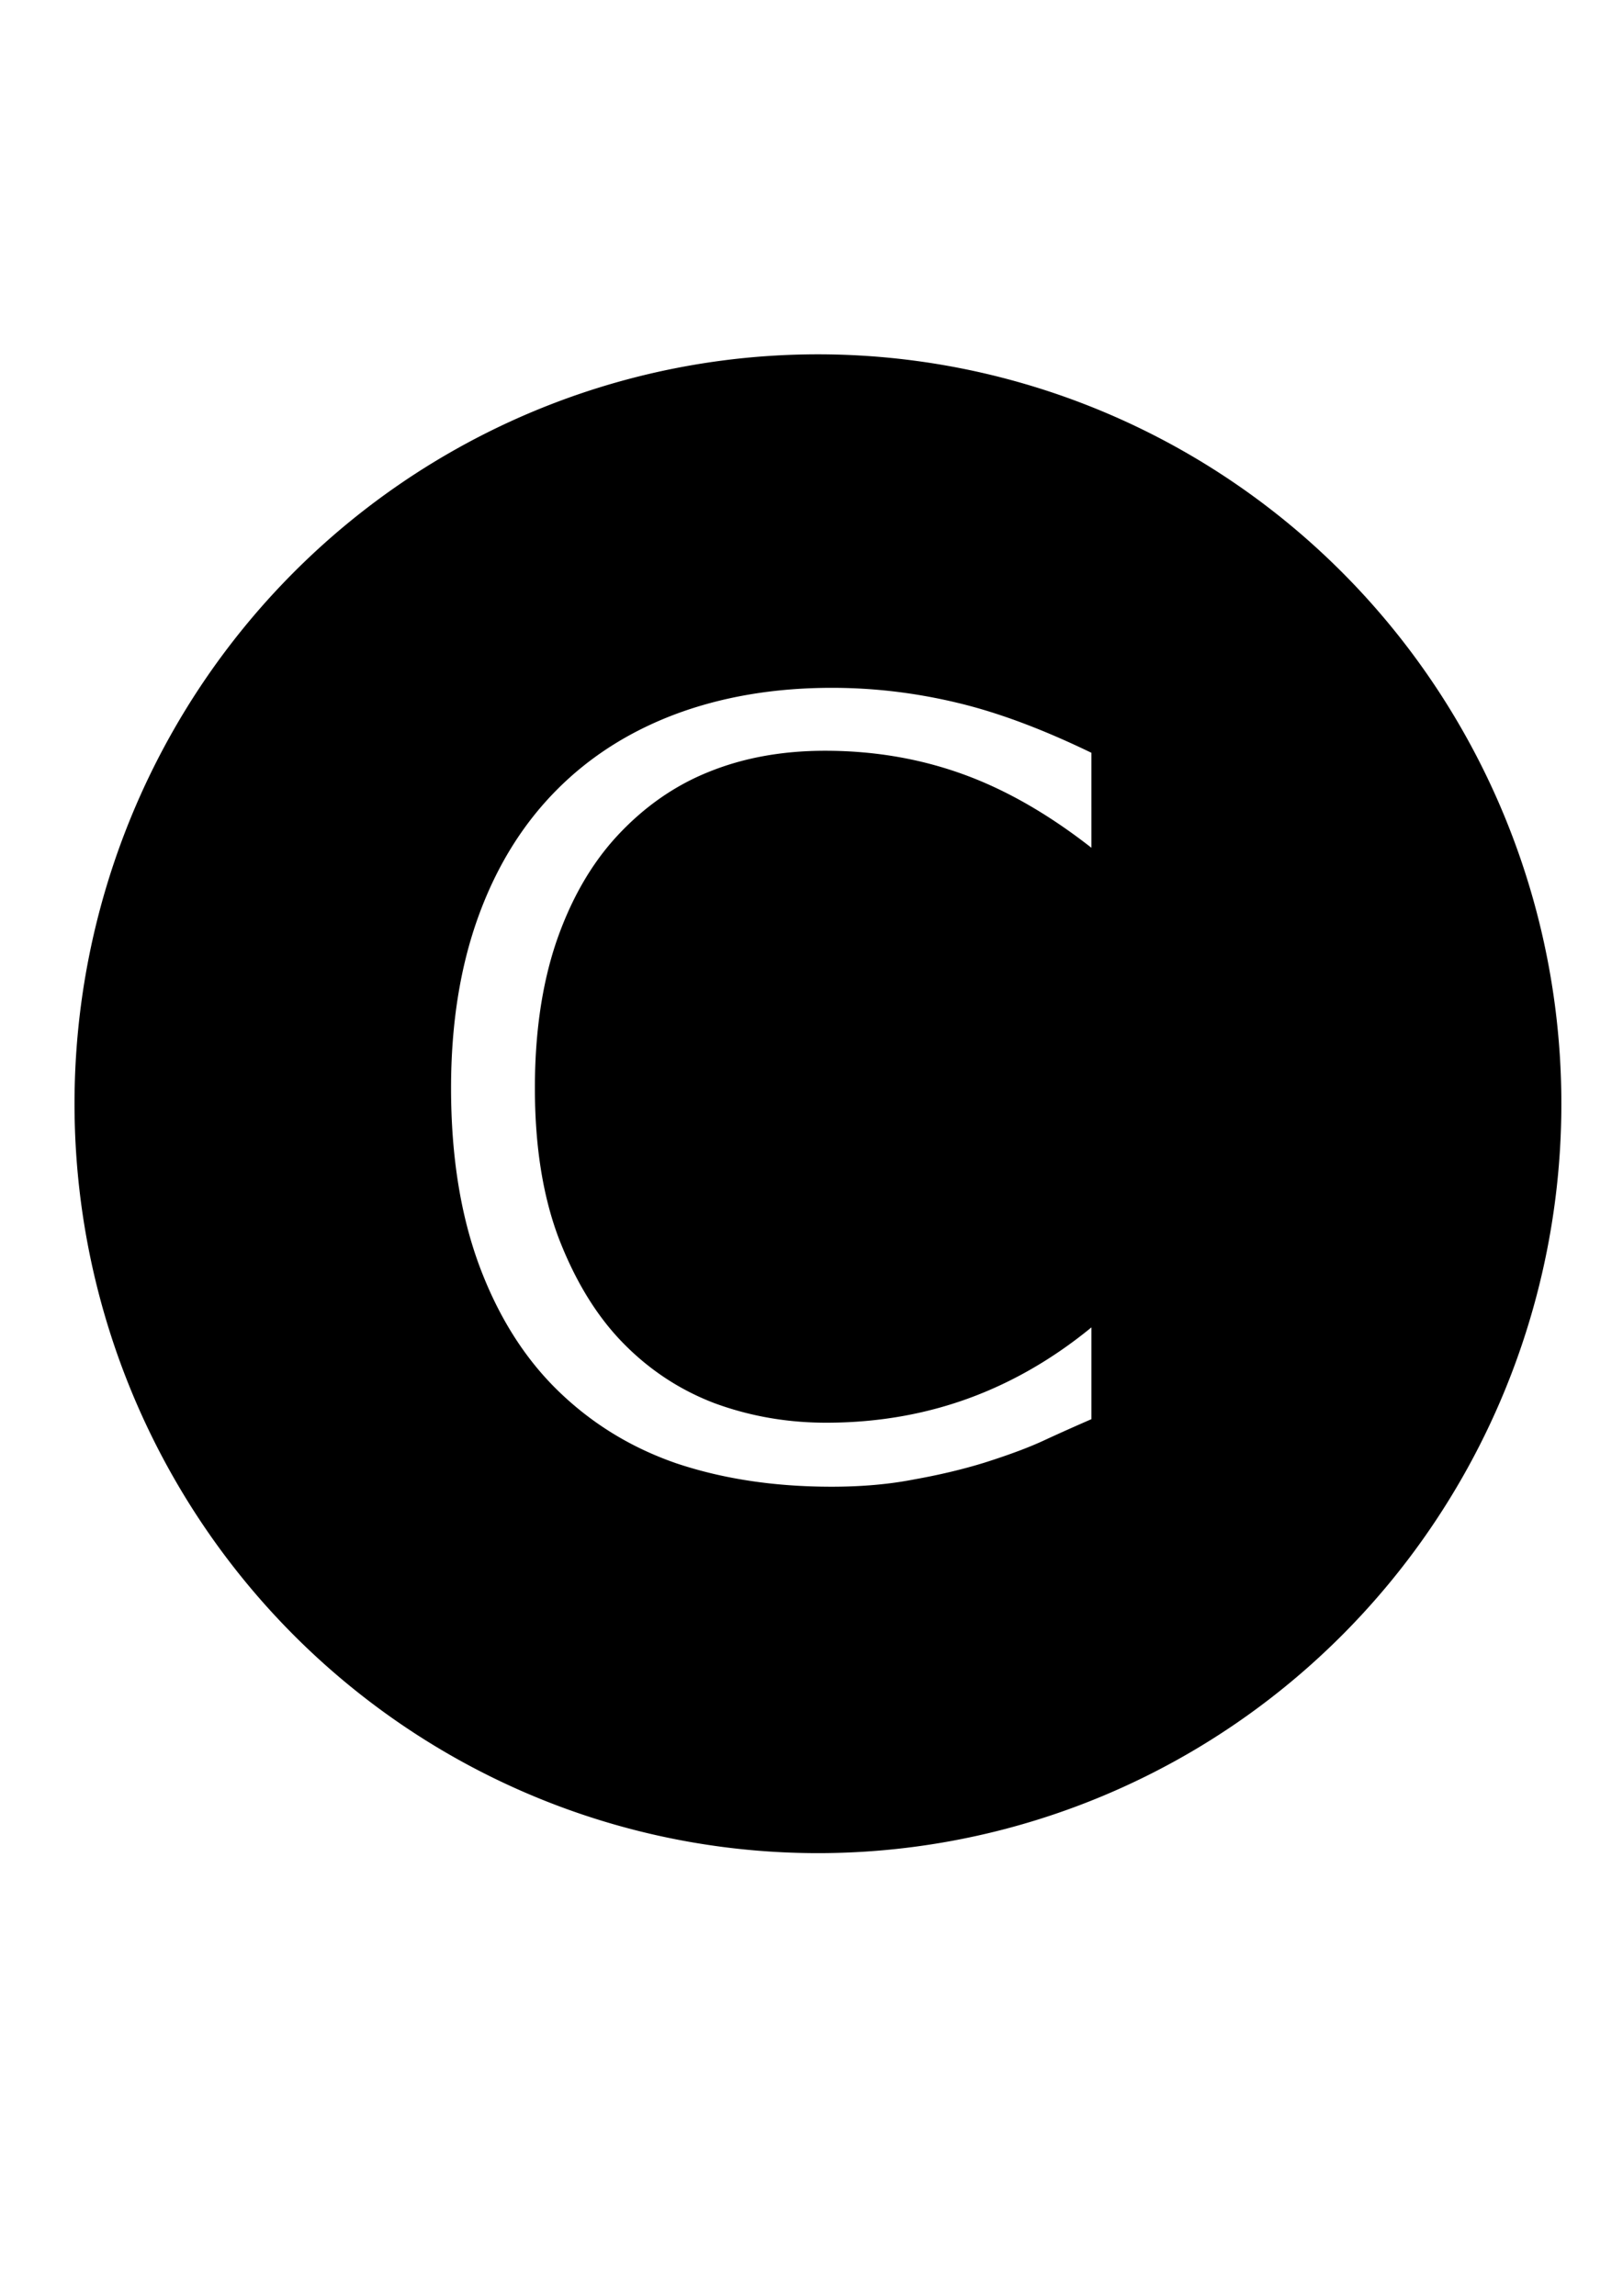 <?xml version="1.0" encoding="UTF-8" standalone="no"?>
<!-- Created with Inkscape (http://www.inkscape.org/) -->

<svg
   xmlns:dc="http://purl.org/dc/elements/1.1/"
   xmlns:cc="http://creativecommons.org/ns#"
   xmlns:rdf="http://www.w3.org/1999/02/22-rdf-syntax-ns#"
   xmlns:svg="http://www.w3.org/2000/svg"
   xmlns="http://www.w3.org/2000/svg"
   xmlns:sodipodi="http://sodipodi.sourceforge.net/DTD/sodipodi-0.dtd"
   xmlns:inkscape="http://www.inkscape.org/namespaces/inkscape"
   width="210mm"
   height="297mm"
   viewBox="0 0 210 297"
   version="1.1"
   id="svg8"
   inkscape:version="0.92.1 r15371"
   sodipodi:docname="final.svg">
  <defs
     id="defs2" />
  <sodipodi:namedview
     id="base"
     pagecolor="#ffffff"
     bordercolor="#666666"
     borderopacity="1.0"
     inkscape:pageopacity="0.0"
     inkscape:pageshadow="2"
     inkscape:zoom="0.35"
     inkscape:cx="-90"
     inkscape:cy="560"
     inkscape:document-units="mm"
     inkscape:current-layer="layer1"
     showgrid="false"
     inkscape:window-width="1920"
     inkscape:window-height="1027"
     inkscape:window-x="-8"
     inkscape:window-y="1072"
     inkscape:window-maximized="1" />
  <g
     inkscape:label="Layer 1"
     inkscape:groupmode="layer"
     id="layer1">
    <path
       style="opacity:1;fill:#000000;fill-opacity:1;stroke:#000000;stroke-width:3.568;stroke-linejoin:round;stroke-miterlimit:4;stroke-dasharray:none;stroke-opacity:1"
       d="M 105.833,47.622 A 94.408,95.164 0 0 0 11.426,142.786 94.408,95.164 0 0 0 105.833,237.949 94.408,95.164 0 0 0 200.241,142.786 94.408,95.164 0 0 0 105.833,47.622 Z m 1.831,39.576 c 5.599,0 11.174,0.67 16.726,2.009 5.599,1.34 11.804,3.696 18.615,7.068 V 112.558 h -1.05 c -5.738,-4.758 -11.43,-8.223 -17.075,-10.394 -5.645,-2.171 -11.687,-3.257 -18.125,-3.257 -5.272,0 -10.031,0.854 -14.277,2.564 -4.199,1.663 -7.955,4.273 -11.267,7.83 -3.219,3.465 -5.738,7.853 -7.558,13.166 -1.773,5.266 -2.659,11.364 -2.659,18.293 0,7.253 0.98,13.489 2.939,18.709 2.006,5.22 4.572,9.47 7.698,12.75 3.266,3.418 7.068,5.959 11.407,7.622 4.386,1.617 9.004,2.425 13.857,2.425 6.672,0 12.923,-1.132 18.755,-3.395 5.832,-2.264 11.29,-5.659 16.376,-10.186 h 0.98 v 16.076 c -2.566,1.109 -4.899,2.148 -6.999,3.118 -2.053,0.97 -4.759,1.986 -8.118,3.049 -2.846,0.878 -5.948,1.617 -9.307,2.217 -3.312,0.647 -6.975,0.97 -10.987,0.97 -7.558,0 -14.44,-1.039 -20.645,-3.118 -6.158,-2.125 -11.524,-5.428 -16.096,-9.908 -4.479,-4.388 -7.978,-9.955 -10.497,-16.7 -2.519,-6.791 -3.779,-14.667 -3.779,-23.629 0,-8.5 1.213,-16.099 3.639,-22.797 2.426,-6.698 5.925,-12.357 10.497,-16.977 4.432,-4.481 9.774,-7.899 16.026,-10.255 6.298,-2.356 13.273,-3.534 20.924,-3.534 z"
       id="path4485"
       inkscape:connector-curvature="0" />
  </g>
</svg>
